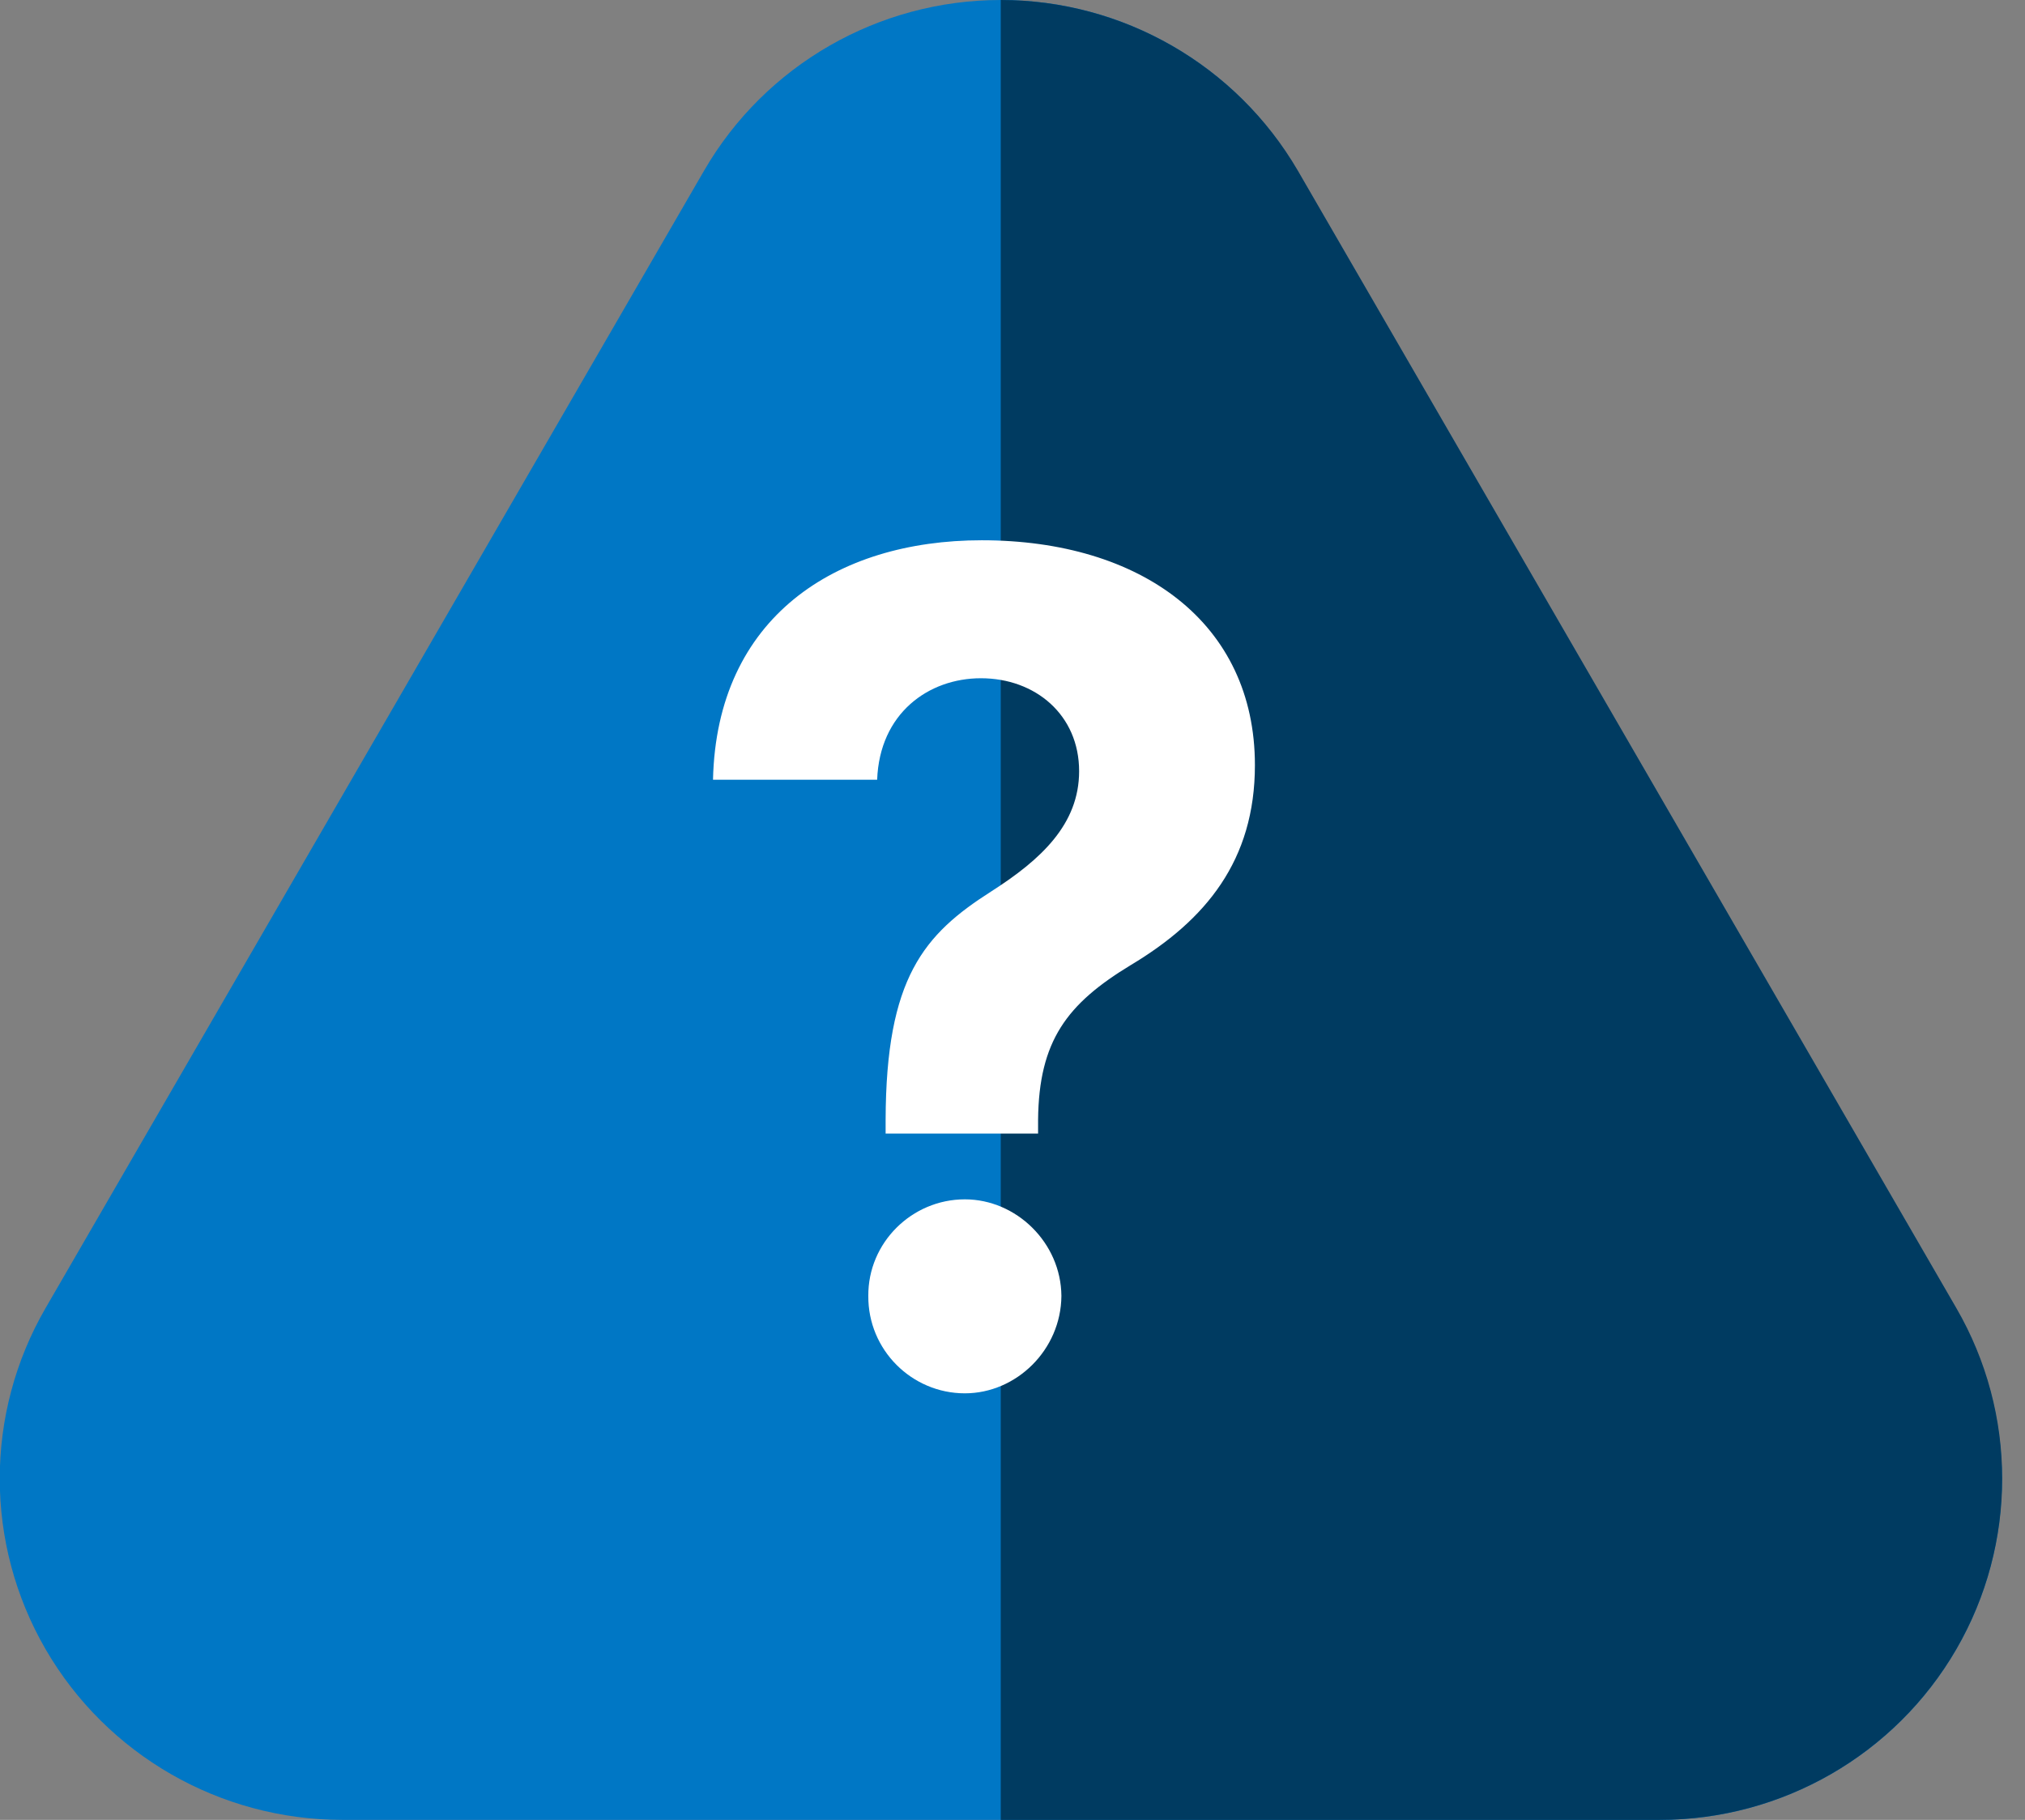 <svg width="79" height="71" viewBox="0 0 79 71" fill="none" xmlns="http://www.w3.org/2000/svg">
<rect x="0" y="0" width="79" height="71" fill="#808080" stroke="none"/>
<g clip-path="url(#clip0)">
<path d="M76.302 51.031L50.613 6.656C48.227 2.538 43.812 0 39.041 0C34.27 0 29.855 2.538 27.469 6.656L1.779 51.031C-0.606 55.149 -0.606 60.226 1.779 64.344C4.165 68.462 8.58 71 13.351 71H64.748C69.519 71 73.934 68.462 76.32 64.344C78.705 60.226 78.688 55.149 76.302 51.031Z" fill="#0077C5"/>
<path d="M64.748 71C69.519 71 73.934 68.462 76.32 64.344C78.706 60.226 78.706 55.149 76.32 51.031L50.631 6.656C48.227 2.538 43.812 0 39.041 0V71H64.748Z" fill="#003B61"/>
<path d="M34.55 44.226H40.498V43.688C40.529 40.6 41.628 39.16 44.108 37.655C47.042 35.898 48.957 33.571 48.957 29.85C48.957 24.308 44.531 21.078 38.3 21.078C32.603 21.078 27.958 24.086 27.816 30.42H34.22C34.314 27.839 36.213 26.461 38.269 26.461C40.388 26.461 42.099 27.886 42.099 30.087C42.099 32.161 40.608 33.539 38.677 34.774C36.041 36.452 34.565 38.146 34.55 43.688V44.226ZM37.641 54.359C39.65 54.359 41.392 52.665 41.408 50.559C41.392 48.485 39.65 46.791 37.641 46.791C35.57 46.791 33.859 48.485 33.875 50.559C33.859 52.665 35.57 54.359 37.641 54.359Z" fill="white"/>
</g>
<defs>
<clipPath id="clip0">
<rect width="79" height="71" fill="white"/>
</clipPath>
</defs>
</svg>
